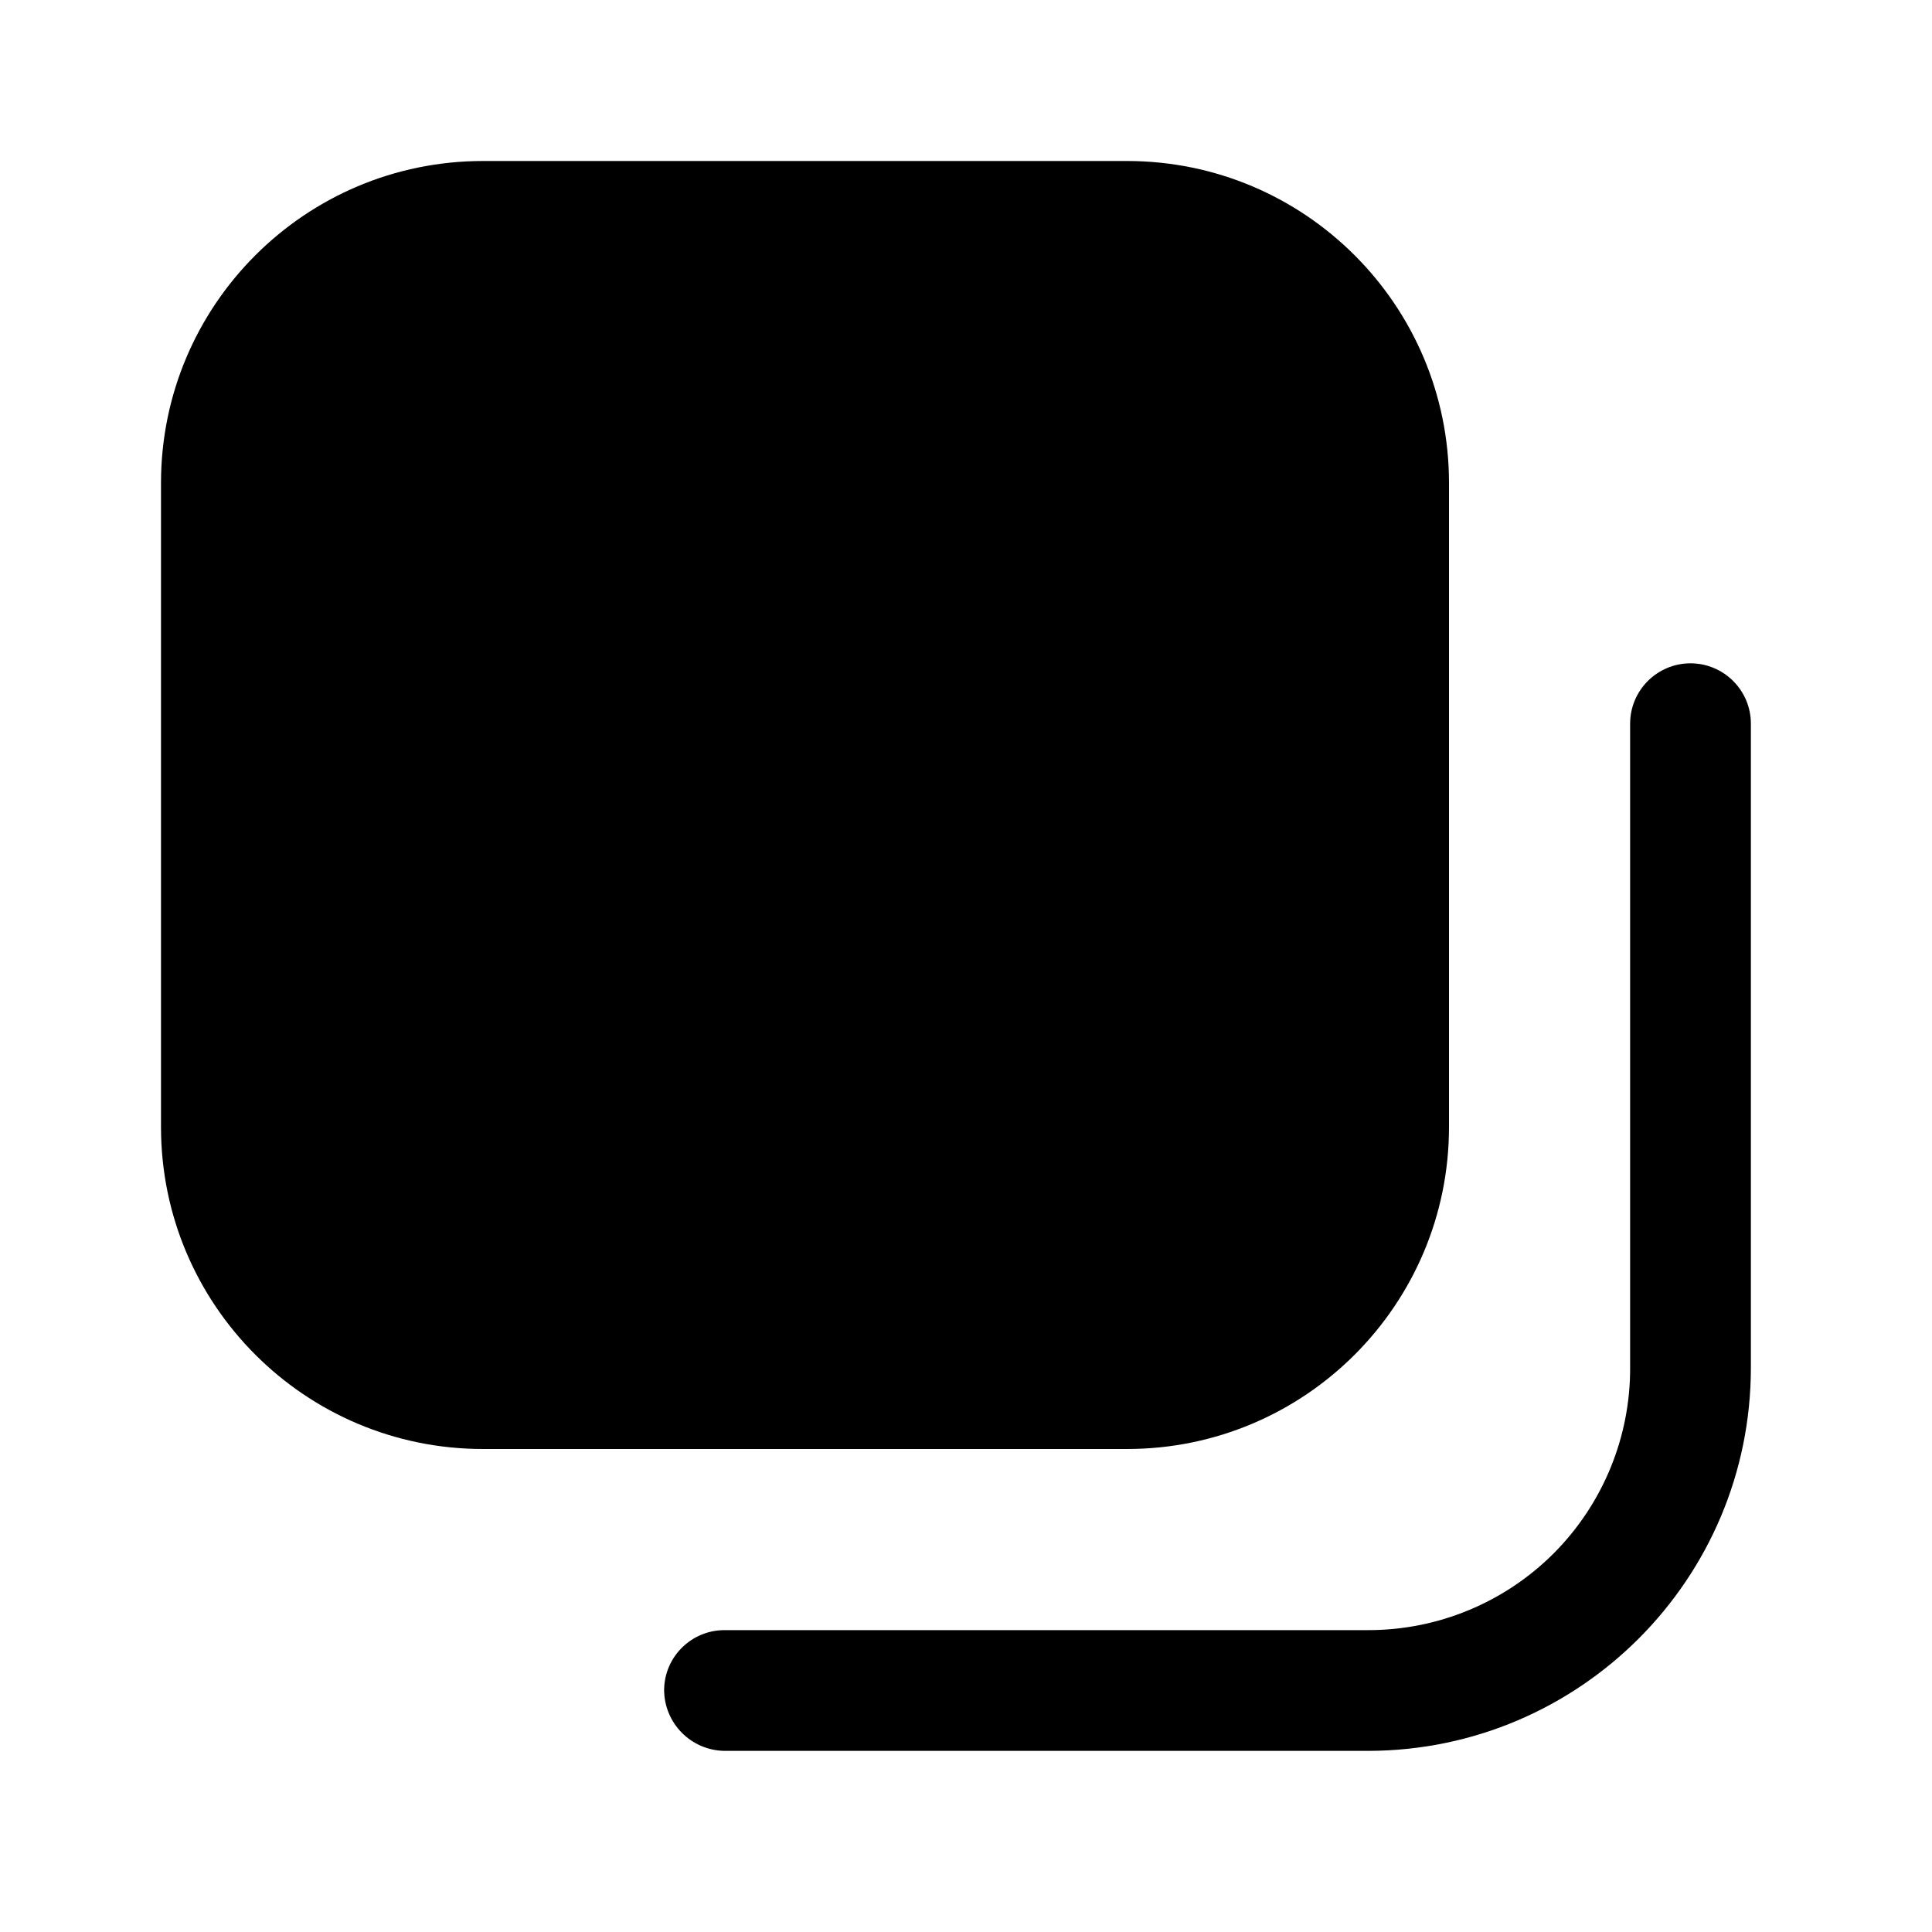 <svg width="24" height="24" viewBox="0 0 24 24" fill="none" xmlns="http://www.w3.org/2000/svg">
<path d="M2 6C2 3.791 3.791 2 6 2H14C16.209 2 18 3.791 18 6V14C18 16.209 16.209 18 14 18H6C3.791 18 2 16.209 2 14V6Z" fill="black"/>
<path d="M17 21.75H9C8.584 21.744 8.25 21.406 8.25 20.99C8.255 20.58 8.59 20.25 9 20.25H17C17.864 20.25 18.692 19.906 19.302 19.295C19.911 18.683 20.253 17.854 20.25 16.99V8.99C20.25 8.576 20.586 8.24 21 8.24C21.414 8.24 21.75 8.576 21.75 8.99V16.99C21.75 19.615 19.625 21.744 17 21.75Z" fill="black"/>
</svg>
